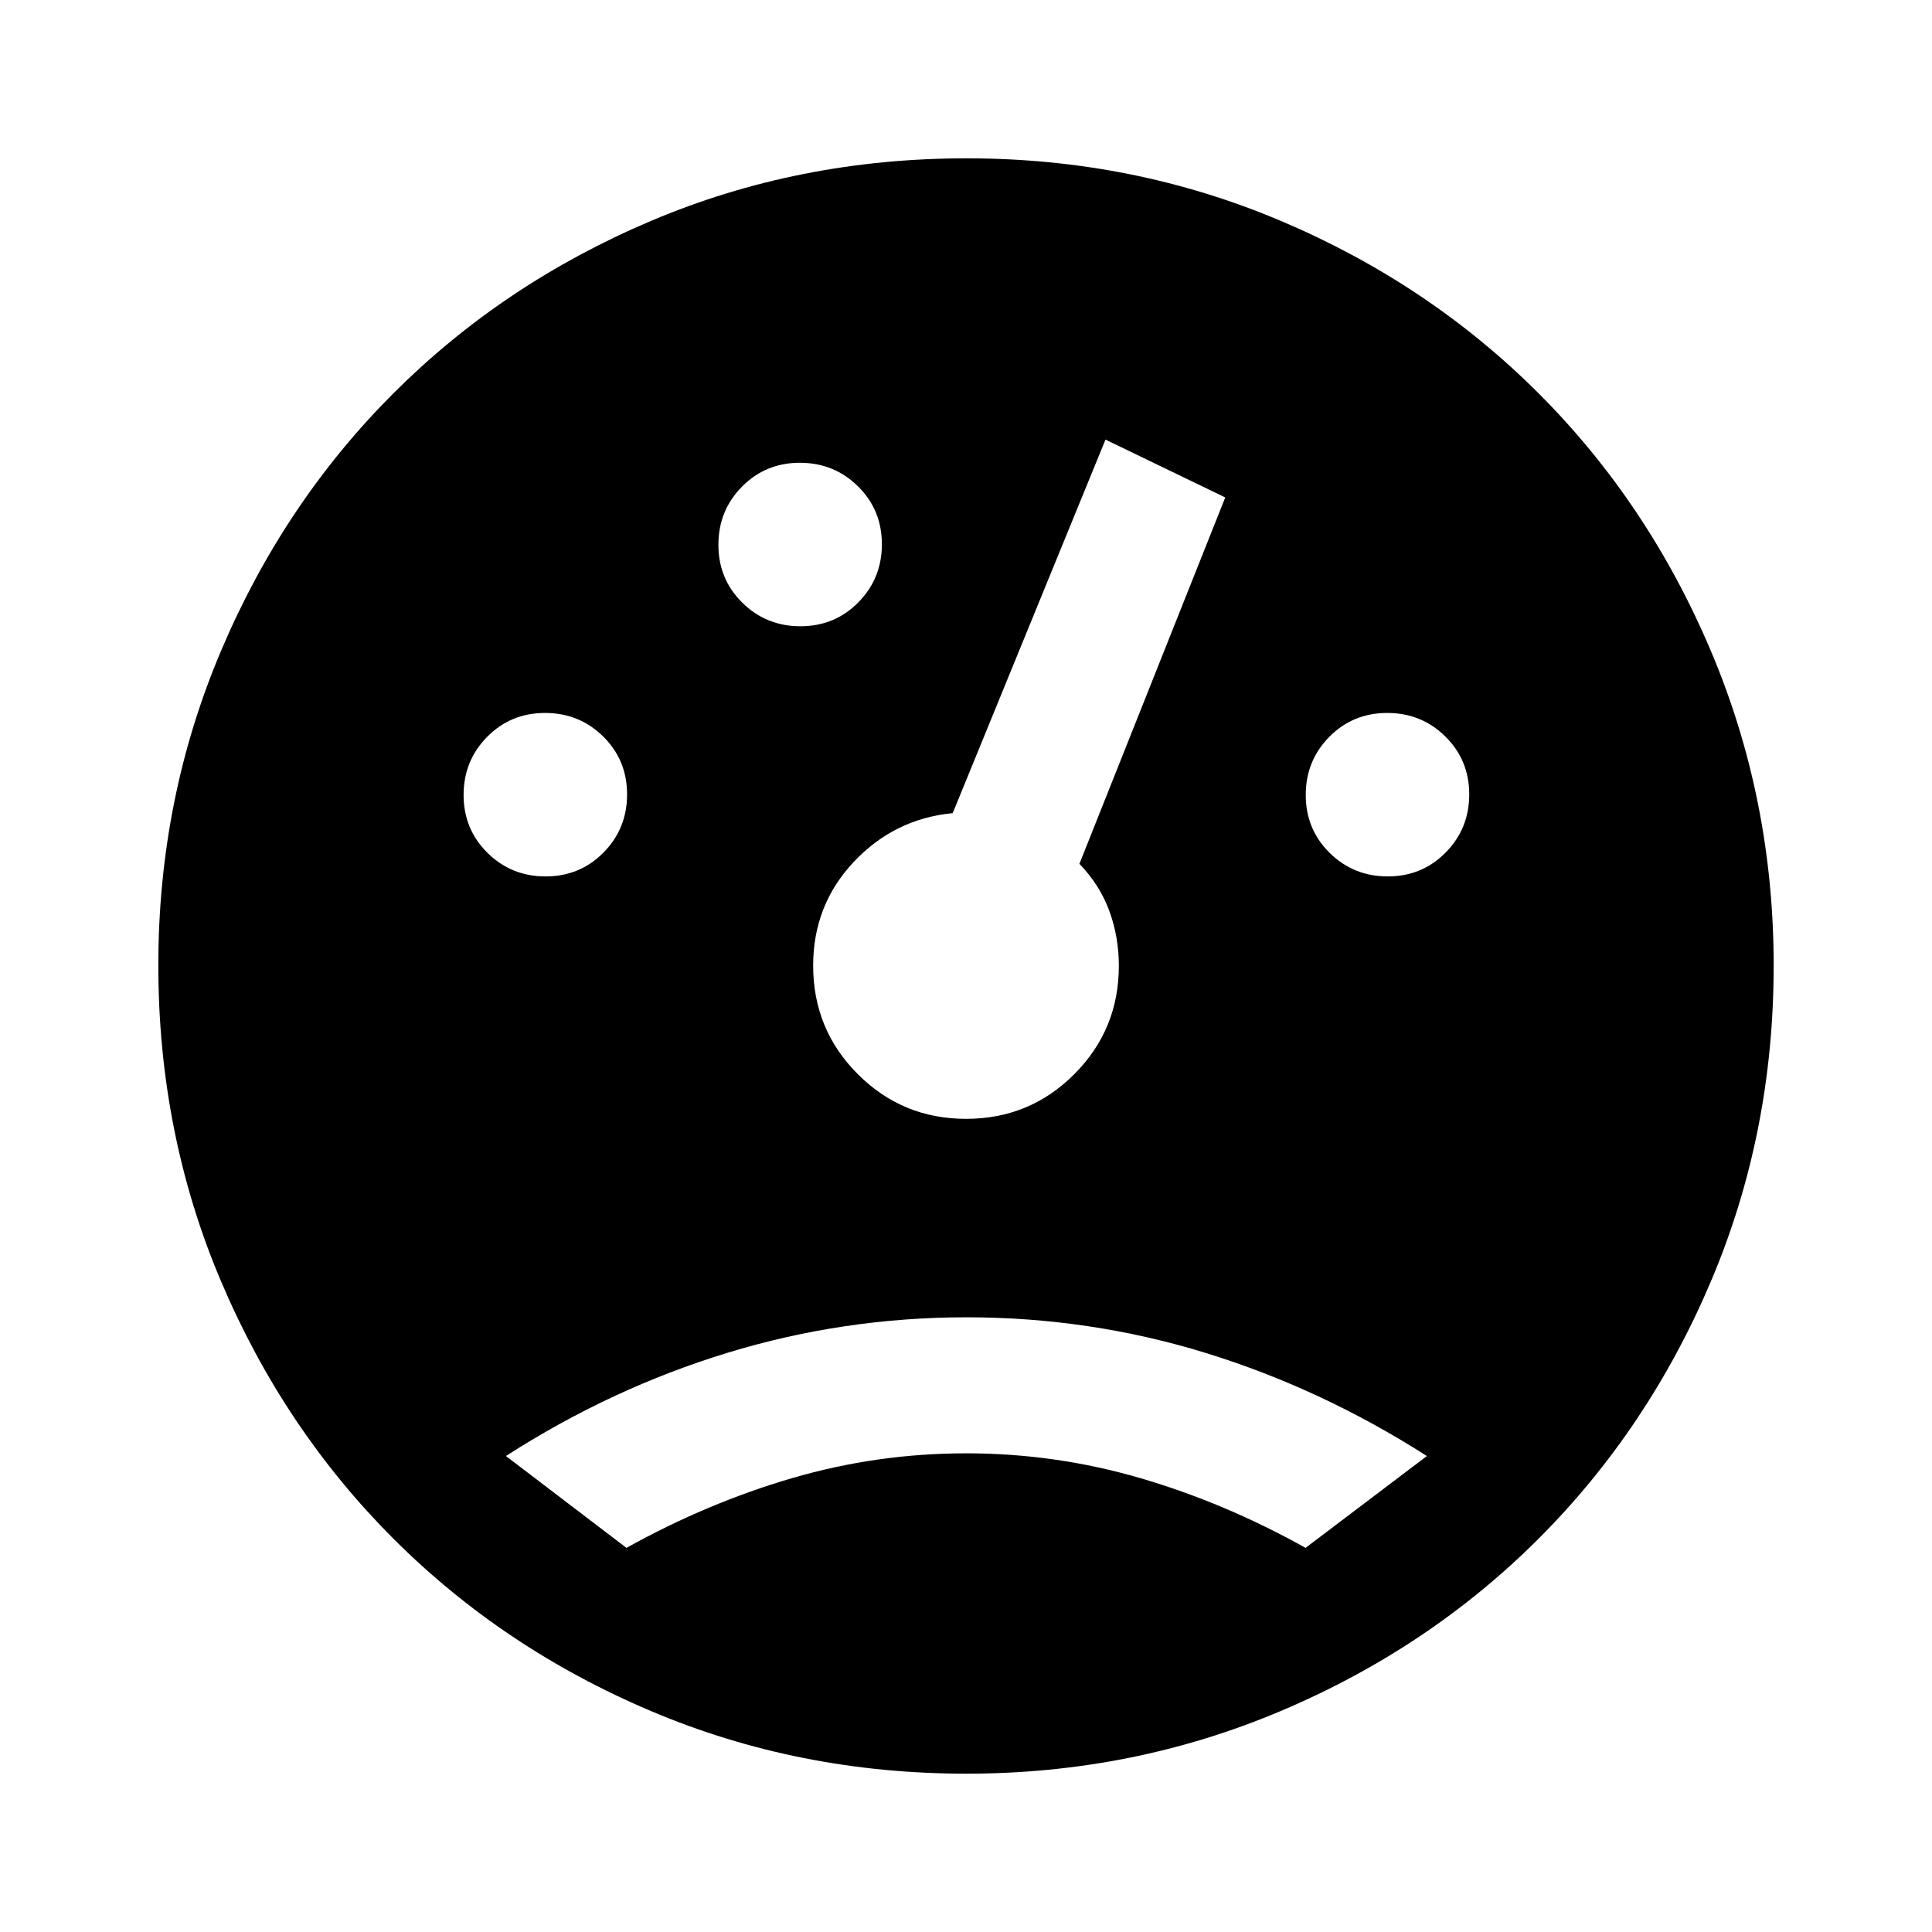 <svg xmlns="http://www.w3.org/2000/svg" height="40" viewBox="0 -960 960 960" width="40"><path d="M480.2-78.67q-83.34 0-156.77-31.13-73.43-31.12-127.97-85.66Q140.92-250 109.8-323.4q-31.13-73.39-31.13-156.91 0-82.76 31.13-156.22 31.12-73.47 85.66-128.01Q250-819.08 323.4-850.2q73.39-31.13 156.91-31.13 82.76 0 156.22 31.13 73.47 31.12 128.01 85.66Q819.08-710 850.2-636.38q31.13 73.61 31.13 156.18 0 83.34-31.13 156.77-31.12 73.43-85.66 127.97Q710-140.92 636.38-109.8 562.77-78.67 480.2-78.67ZM271.12-524.51q17.03 0 28.75-11.87 11.72-11.86 11.72-28.89 0-17.04-11.86-28.76-11.87-11.71-28.9-11.71t-28.75 11.86q-11.72 11.86-11.72 28.9 0 17.03 11.86 28.75 11.86 11.72 28.9 11.72Zm126.61-124.31q17.04 0 28.76-11.86 11.71-11.87 11.71-28.9 0-17.04-11.86-28.75-11.86-11.72-28.9-11.72-17.03 0-28.75 11.86-11.72 11.86-11.72 28.9 0 17.03 11.87 28.75 11.86 11.72 28.89 11.72Zm291.85 124.31q17.04 0 28.75-11.87 11.72-11.86 11.72-28.89 0-17.04-11.86-28.76-11.86-11.71-28.9-11.71-17.03 0-28.75 11.86-11.72 11.86-11.72 28.9 0 17.03 11.86 28.75 11.87 11.72 28.9 11.72ZM480.04-404.05q31.63 0 53.77-22.2 22.14-22.19 22.14-53.83 0-14.27-4.69-27.17-4.7-12.9-14.9-23.52l72.46-182.05-59.51-28.74-75.92 185.61q-28.95 2.77-49.15 24.21-20.19 21.43-20.19 51.57 0 31.7 22.18 53.91 22.19 22.21 53.81 22.21Zm228.98 167.54q-52.64-33.59-110.04-51.26-57.41-17.67-118.64-17.67-61.22 0-118.97 17.67t-109.98 51.26l59.89 45.64q40.23-22.36 82.37-34.67 42.13-12.31 86.45-12.31t86.46 12.31q42.13 12.31 82.16 34.67l60.3-45.64Z"/></svg>